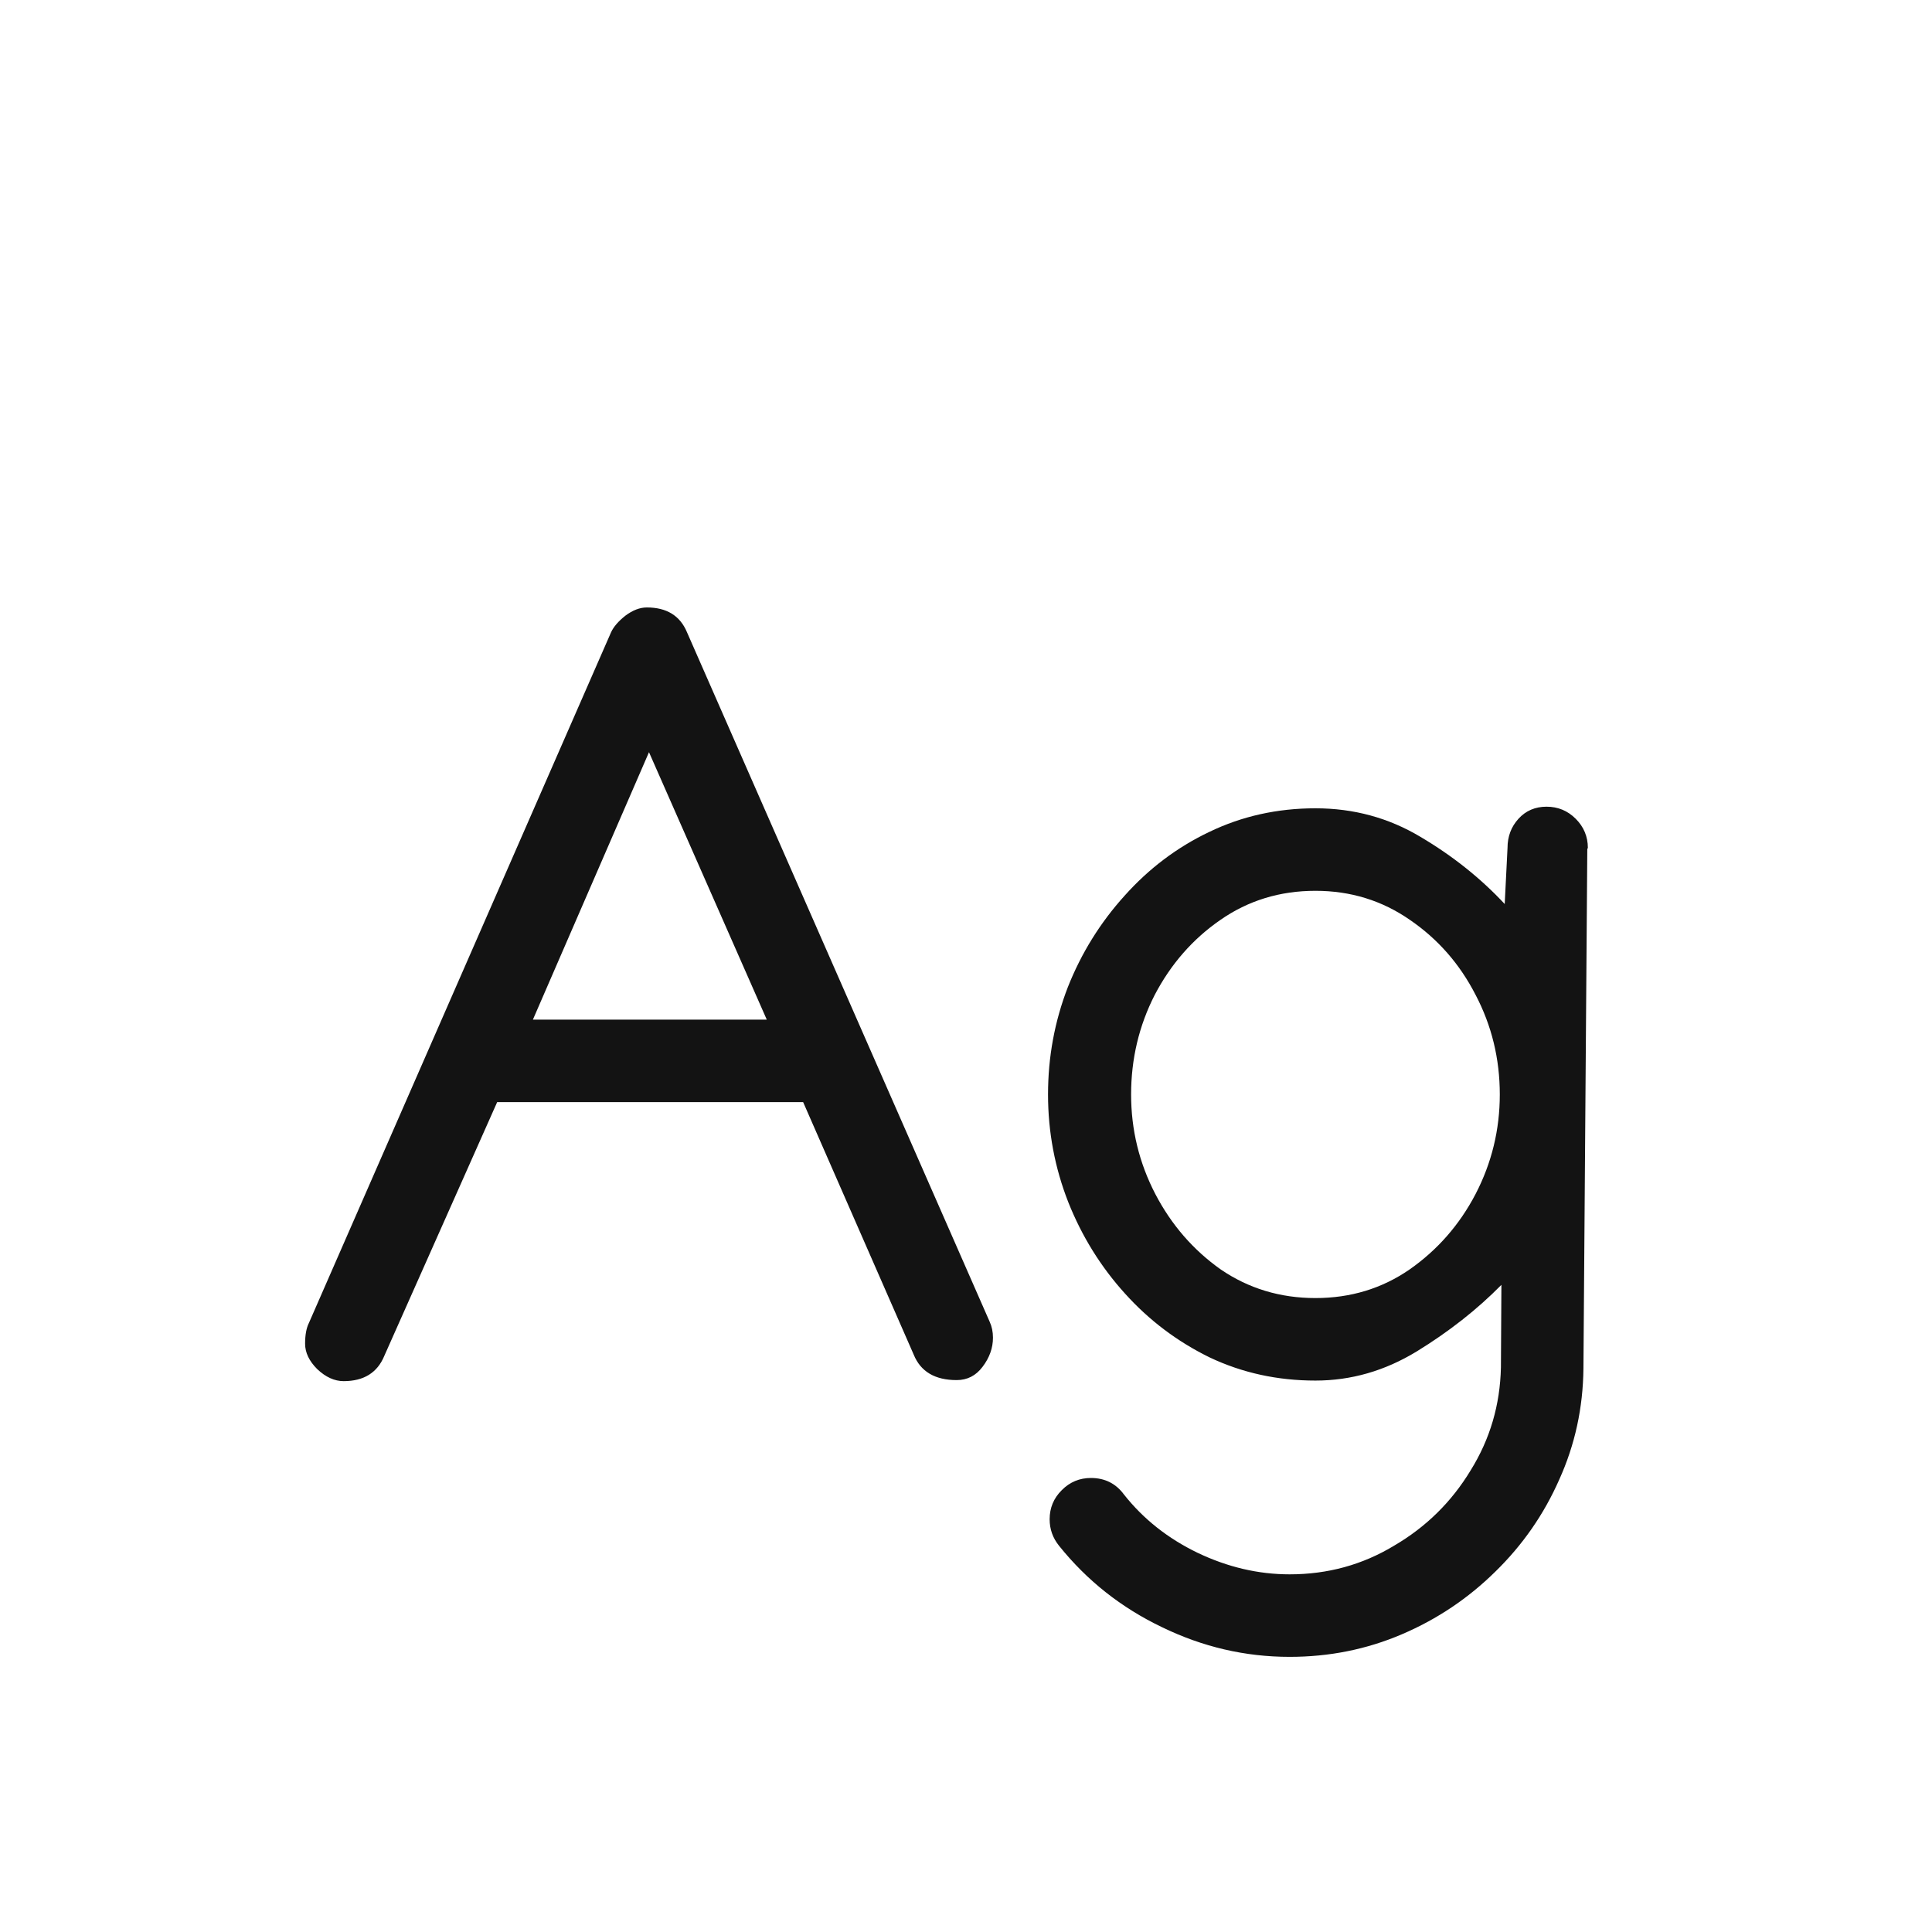 <svg width="24" height="24" viewBox="0 0 24 24" fill="none" xmlns="http://www.w3.org/2000/svg">
<path d="M4.269 17.157C4.155 17.157 4.045 17.107 3.94 17.007C3.84 16.907 3.79 16.802 3.79 16.692C3.79 16.583 3.806 16.496 3.838 16.433L7.591 7.854C7.623 7.785 7.682 7.717 7.769 7.648C7.86 7.58 7.949 7.546 8.035 7.546C8.281 7.546 8.448 7.648 8.534 7.854L12.294 16.419C12.321 16.478 12.335 16.544 12.335 16.617C12.335 16.745 12.292 16.866 12.205 16.98C12.123 17.089 12.016 17.144 11.884 17.144C11.615 17.144 11.437 17.039 11.351 16.829L9.977 13.691H6.176L4.774 16.843C4.688 17.052 4.519 17.157 4.269 17.157ZM8.062 9.344L6.62 12.666H9.525L8.062 9.344ZM16.341 10.041C16.815 10.041 17.25 10.159 17.646 10.396C18.047 10.633 18.396 10.912 18.692 11.23L18.727 10.533C18.727 10.392 18.772 10.271 18.863 10.171C18.954 10.071 19.071 10.021 19.212 10.021C19.353 10.021 19.474 10.071 19.574 10.171C19.674 10.271 19.725 10.392 19.725 10.533L19.718 10.547L19.67 17C19.665 17.488 19.565 17.948 19.369 18.381C19.178 18.814 18.913 19.194 18.576 19.523C18.239 19.855 17.852 20.115 17.414 20.302C16.977 20.489 16.512 20.582 16.02 20.582C15.468 20.582 14.94 20.459 14.434 20.213C13.928 19.971 13.502 19.634 13.155 19.201C13.078 19.105 13.039 18.996 13.039 18.873C13.039 18.732 13.089 18.611 13.19 18.511C13.29 18.41 13.411 18.36 13.552 18.36C13.725 18.36 13.862 18.429 13.962 18.565C14.204 18.871 14.509 19.112 14.878 19.29C15.252 19.468 15.632 19.557 16.02 19.557C16.494 19.557 16.926 19.438 17.318 19.201C17.715 18.969 18.032 18.657 18.269 18.265C18.51 17.877 18.635 17.451 18.645 16.986L18.651 15.961C18.351 16.266 18 16.542 17.599 16.788C17.202 17.03 16.783 17.15 16.341 17.15C15.871 17.15 15.434 17.055 15.028 16.863C14.627 16.667 14.276 16.403 13.976 16.07C13.675 15.738 13.44 15.359 13.271 14.935C13.103 14.507 13.019 14.06 13.019 13.596C13.019 13.131 13.101 12.687 13.265 12.263C13.433 11.839 13.668 11.461 13.969 11.128C14.27 10.791 14.62 10.526 15.021 10.335C15.427 10.139 15.867 10.041 16.341 10.041ZM18.631 13.596C18.631 13.154 18.531 12.741 18.33 12.358C18.134 11.976 17.863 11.666 17.517 11.429C17.17 11.187 16.778 11.066 16.341 11.066C15.899 11.066 15.505 11.187 15.158 11.429C14.816 11.666 14.545 11.976 14.345 12.358C14.149 12.741 14.051 13.154 14.051 13.596C14.051 14.033 14.151 14.446 14.352 14.833C14.552 15.216 14.823 15.528 15.165 15.77C15.511 16.006 15.903 16.125 16.341 16.125C16.778 16.125 17.168 16.006 17.51 15.77C17.856 15.528 18.13 15.216 18.33 14.833C18.531 14.446 18.631 14.033 18.631 13.596Z" fill="#131313"/>
</svg>
